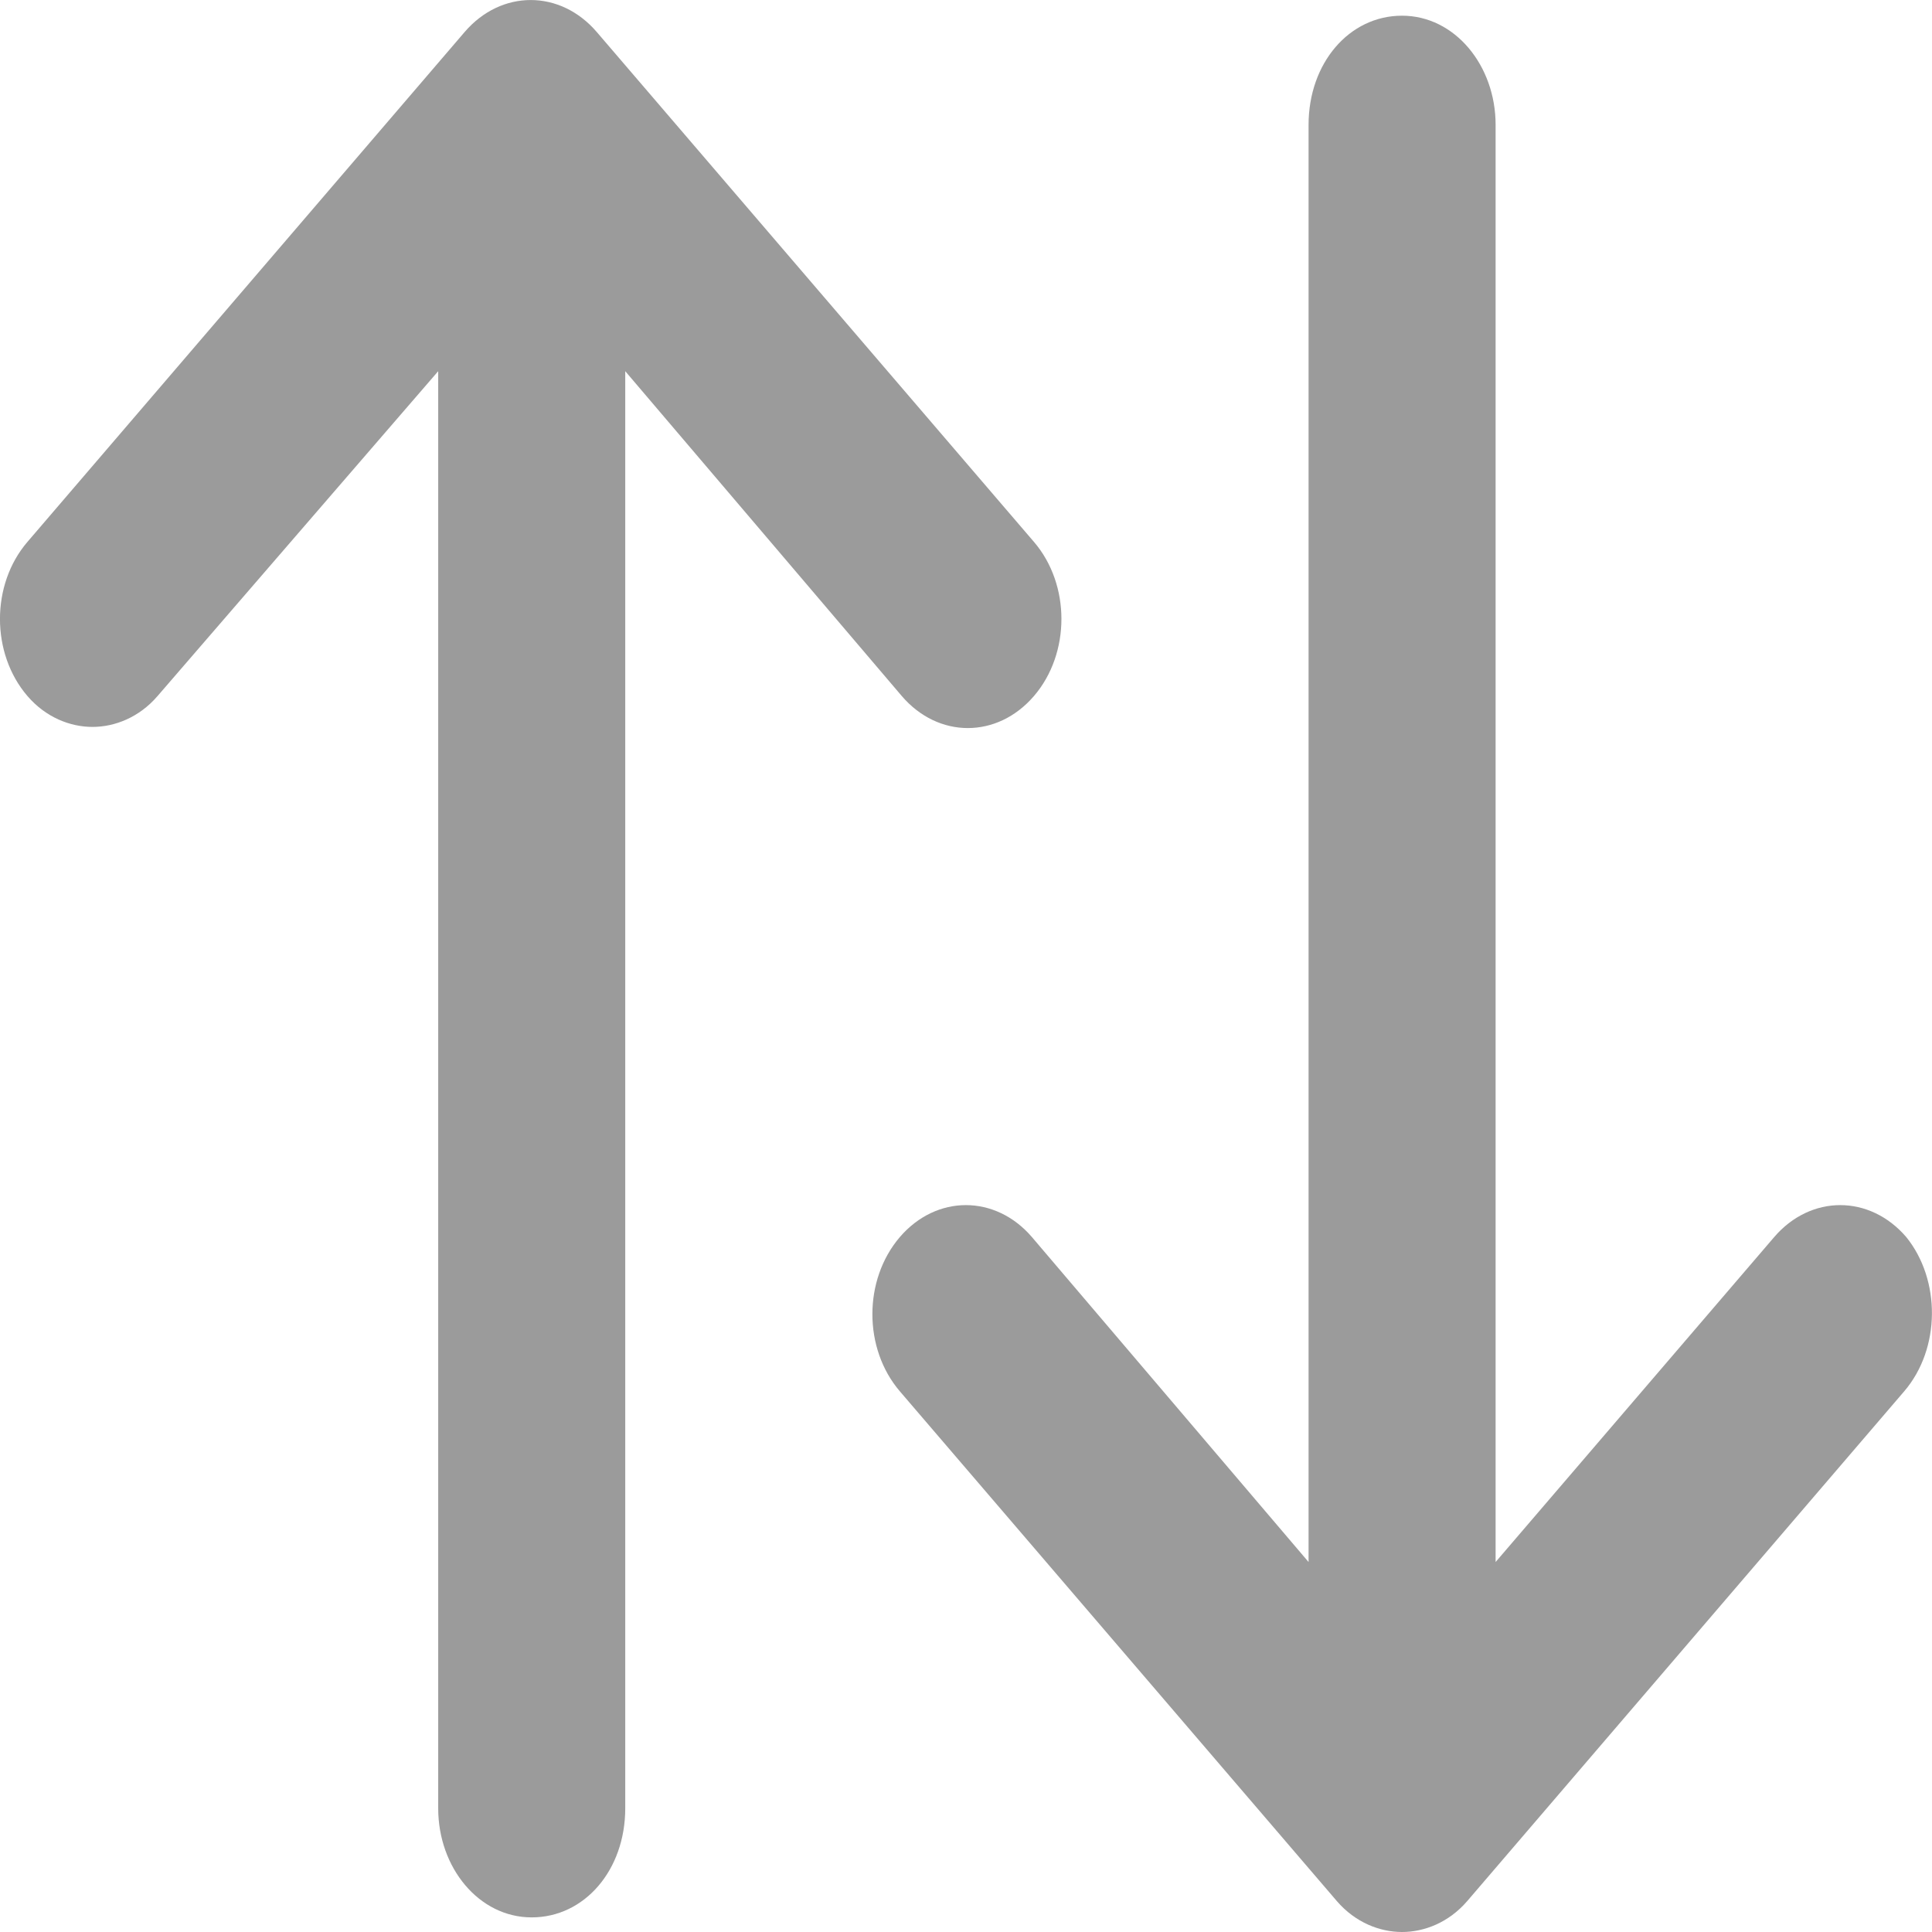 <svg width="16" height="16" viewBox="0 0 16 16" fill="none" xmlns="http://www.w3.org/2000/svg">
<path d="M7.468 5.764C7.771 6.118 8.259 6.118 8.563 5.764C8.866 5.411 8.866 4.841 8.563 4.488L4.942 0.265C4.639 -0.088 4.151 -0.088 3.848 0.265L0.227 4.488C-0.076 4.841 -0.076 5.411 0.227 5.764C0.379 5.941 0.581 6.02 0.766 6.02C0.951 6.02 1.153 5.941 1.305 5.764L3.629 3.074V14.976C3.629 15.467 3.966 15.879 4.403 15.879C4.841 15.879 5.178 15.487 5.178 14.976V3.074L7.468 5.764Z" fill="#9B9B9B"/>
<path d="M15.787 10.245C15.484 9.892 14.996 9.892 14.693 10.245L12.386 12.936V1.034C12.386 0.543 12.049 0.13 11.611 0.13C11.173 0.13 10.837 0.523 10.837 1.034V12.936L8.546 10.245C8.243 9.892 7.755 9.892 7.452 10.245C7.149 10.599 7.149 11.168 7.452 11.522L11.072 15.745C11.224 15.921 11.426 16 11.611 16C11.796 16 11.998 15.921 12.15 15.745L15.77 11.522C16.073 11.168 16.073 10.599 15.787 10.245Z" fill="#9B9B9B"/>
</svg>
